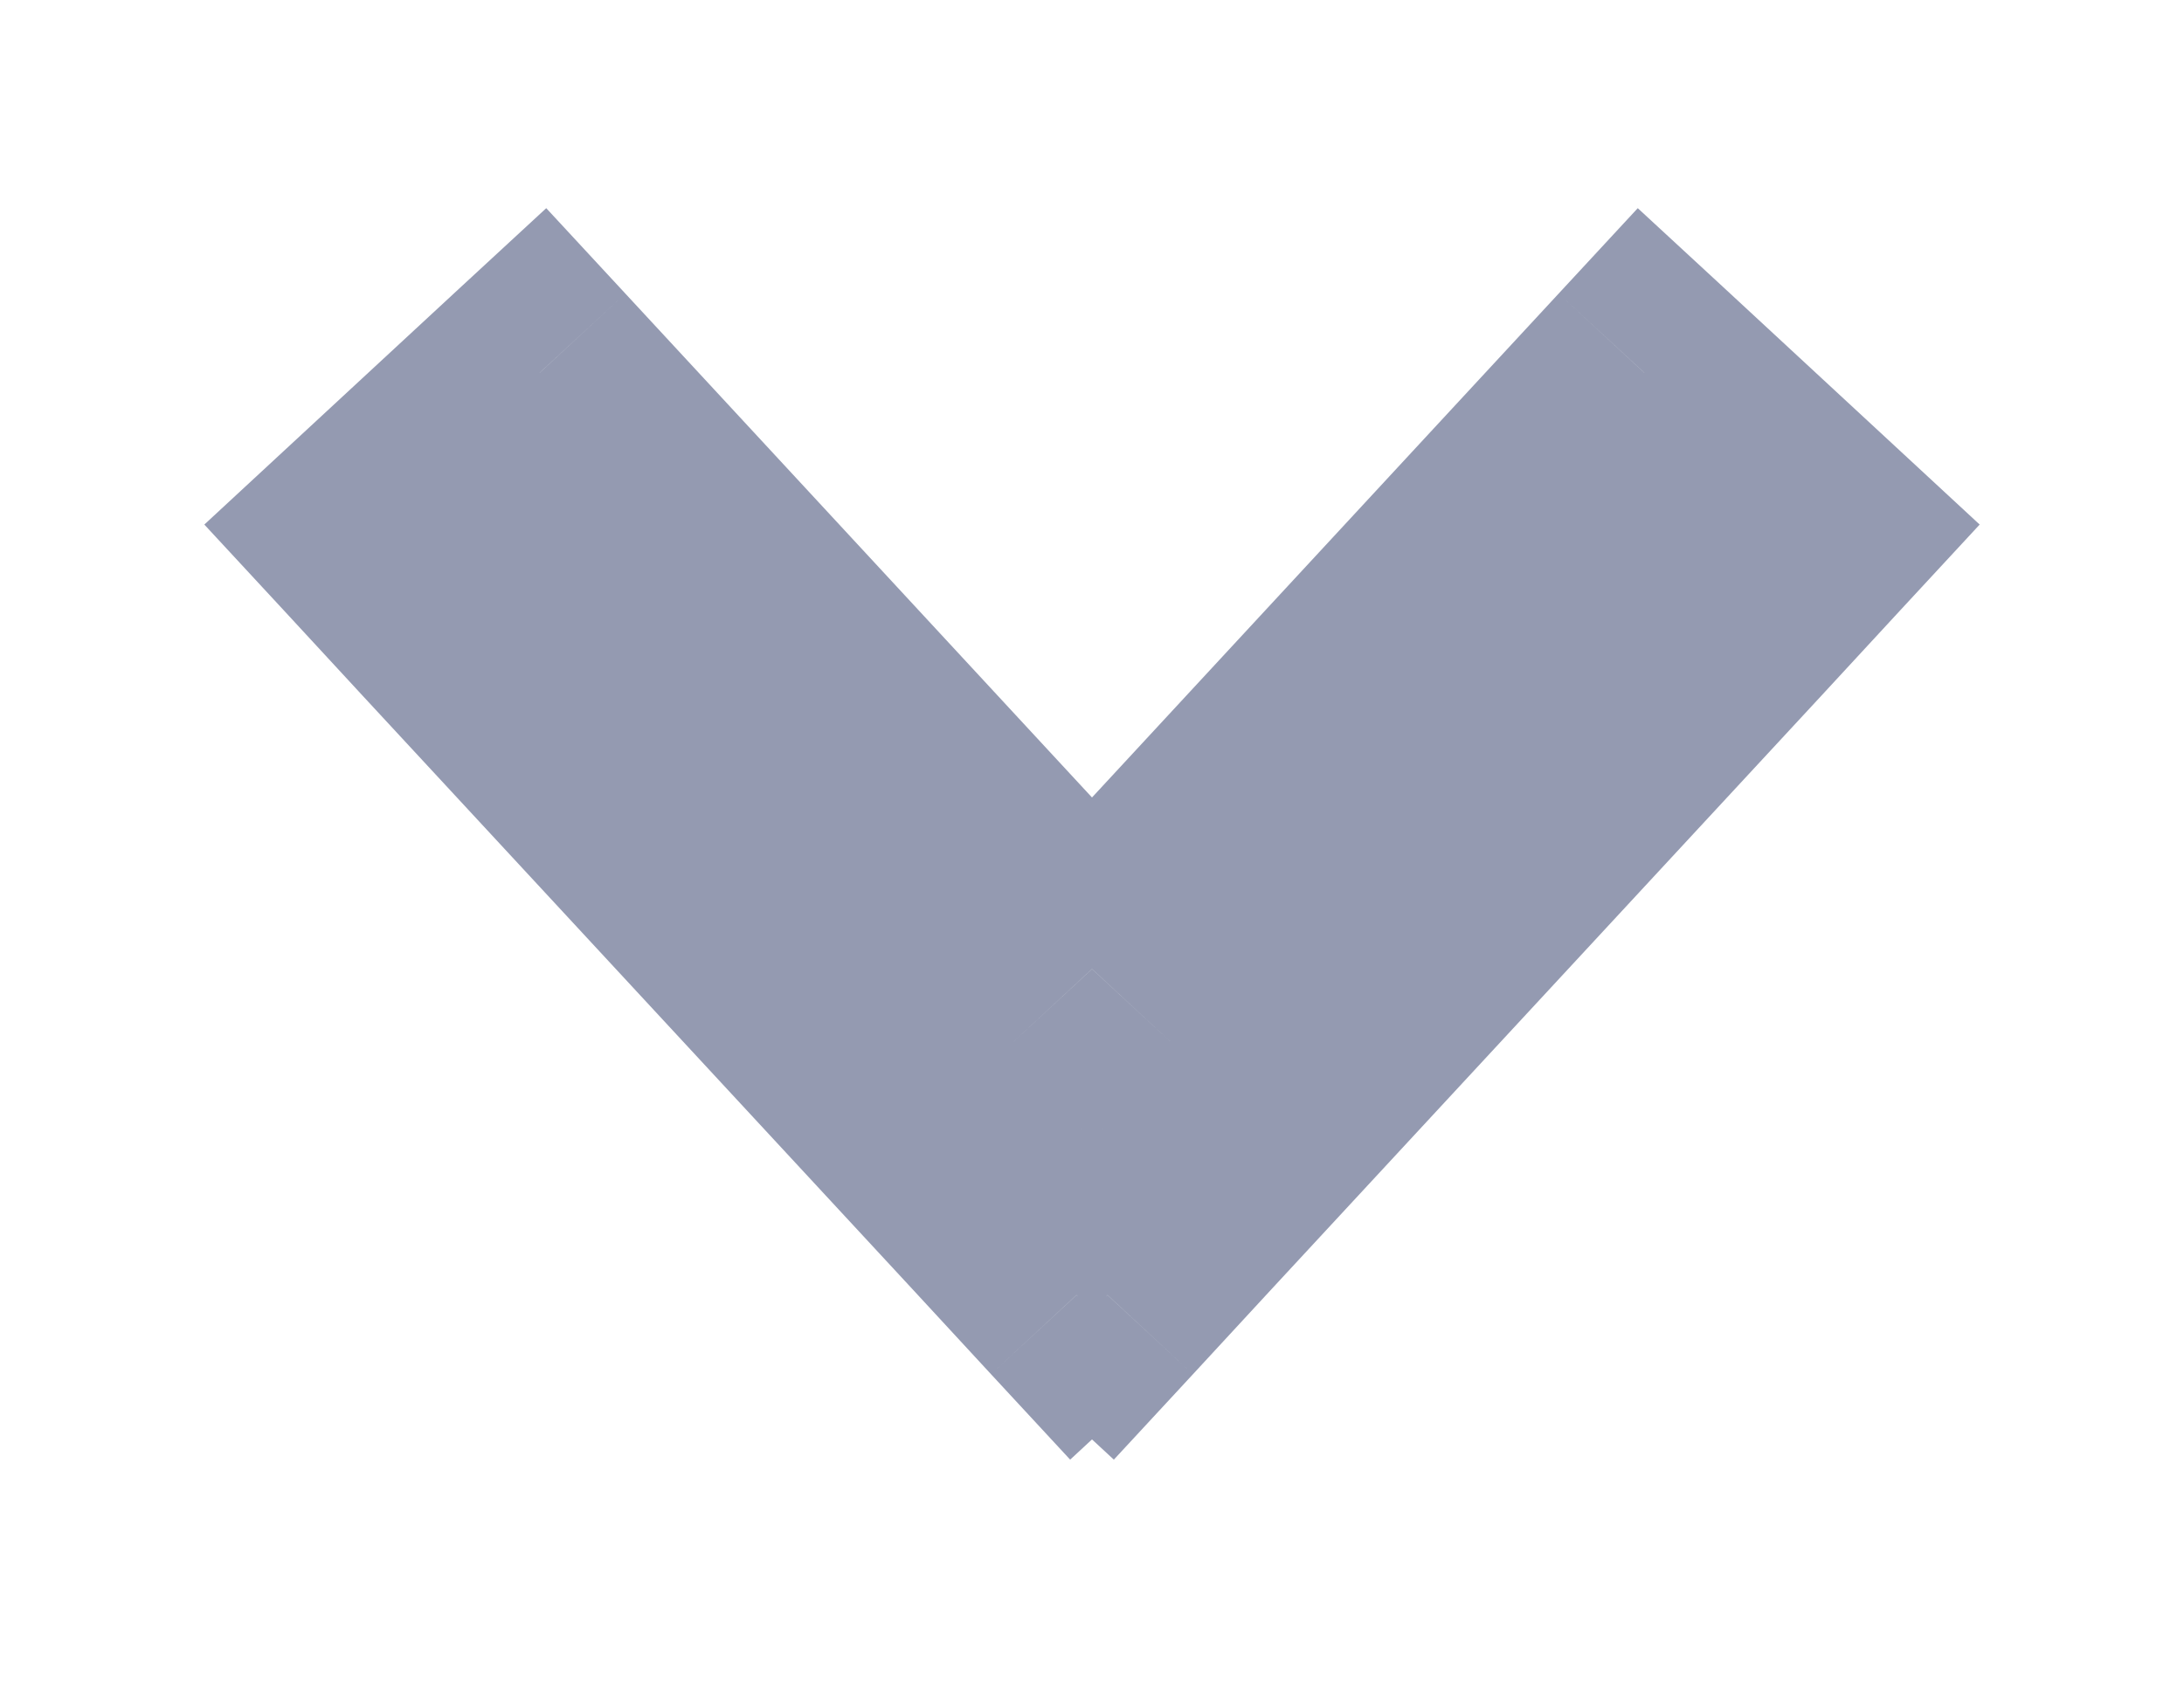 <svg width="9" height="7" viewBox="0 0 9 7" fill="none" xmlns="http://www.w3.org/2000/svg">
<path d="M2.224 1.536L2.577 1.21L2.251 0.858L1.898 1.184L2.224 1.536ZM2.551 1.888L2.198 2.214L2.198 2.214L2.551 1.888ZM1.52 2.188L1.194 1.836L0.842 2.162L1.168 2.514L1.52 2.188ZM1.846 2.54L2.198 2.214V2.214L1.846 2.54ZM4.11 4.985L4.462 4.659H4.462L4.11 4.985ZM4.436 5.338L4.084 5.664L4.41 6.016L4.762 5.69L4.436 5.338ZM4.5 5.278L4.826 4.926L4.5 4.624L4.174 4.926L4.5 5.278ZM4.564 5.338L4.238 5.69L4.59 6.016L4.916 5.664L4.564 5.338ZM4.89 4.985L4.538 4.659H4.538L4.89 4.985ZM7.154 2.54L6.802 2.214L6.802 2.214L7.154 2.54ZM7.48 2.188L7.832 2.514L8.158 2.162L7.806 1.836L7.48 2.188ZM6.776 1.536L7.102 1.184L6.749 0.858L6.423 1.21L6.776 1.536ZM6.449 1.888L6.802 2.214V2.214L6.449 1.888ZM4.5 3.994L4.148 4.32L4.5 4.7L4.852 4.32L4.5 3.994ZM1.872 1.862L2.198 2.214L2.903 1.562L2.577 1.21L1.872 1.862ZM1.846 2.54L2.551 1.888L1.898 1.184L1.194 1.836L1.846 2.54ZM2.198 2.214L1.872 1.862L1.168 2.514L1.494 2.867L2.198 2.214ZM4.462 4.659L2.198 2.214L1.494 2.867L3.758 5.311L4.462 4.659ZM4.788 5.011L4.462 4.659L3.758 5.311L4.084 5.664L4.788 5.011ZM4.174 4.926L4.11 4.985L4.762 5.69L4.826 5.631L4.174 4.926ZM4.174 5.631L4.238 5.69L4.89 4.985L4.826 4.926L4.174 5.631ZM4.916 5.664L5.242 5.311L4.538 4.659L4.212 5.011L4.916 5.664ZM5.242 5.311L7.506 2.867L6.802 2.214L4.538 4.659L5.242 5.311ZM7.506 2.867L7.832 2.514L7.128 1.862L6.802 2.214L7.506 2.867ZM7.806 1.836L7.102 1.184L6.449 1.888L7.154 2.54L7.806 1.836ZM6.423 1.21L6.097 1.562L6.802 2.214L7.128 1.862L6.423 1.21ZM6.097 1.562L4.148 3.667L4.852 4.32L6.802 2.214L6.097 1.562ZM2.198 2.214L4.148 4.32L4.852 3.667L2.903 1.562L2.198 2.214Z" fill="#949AB1"/>
</svg>
